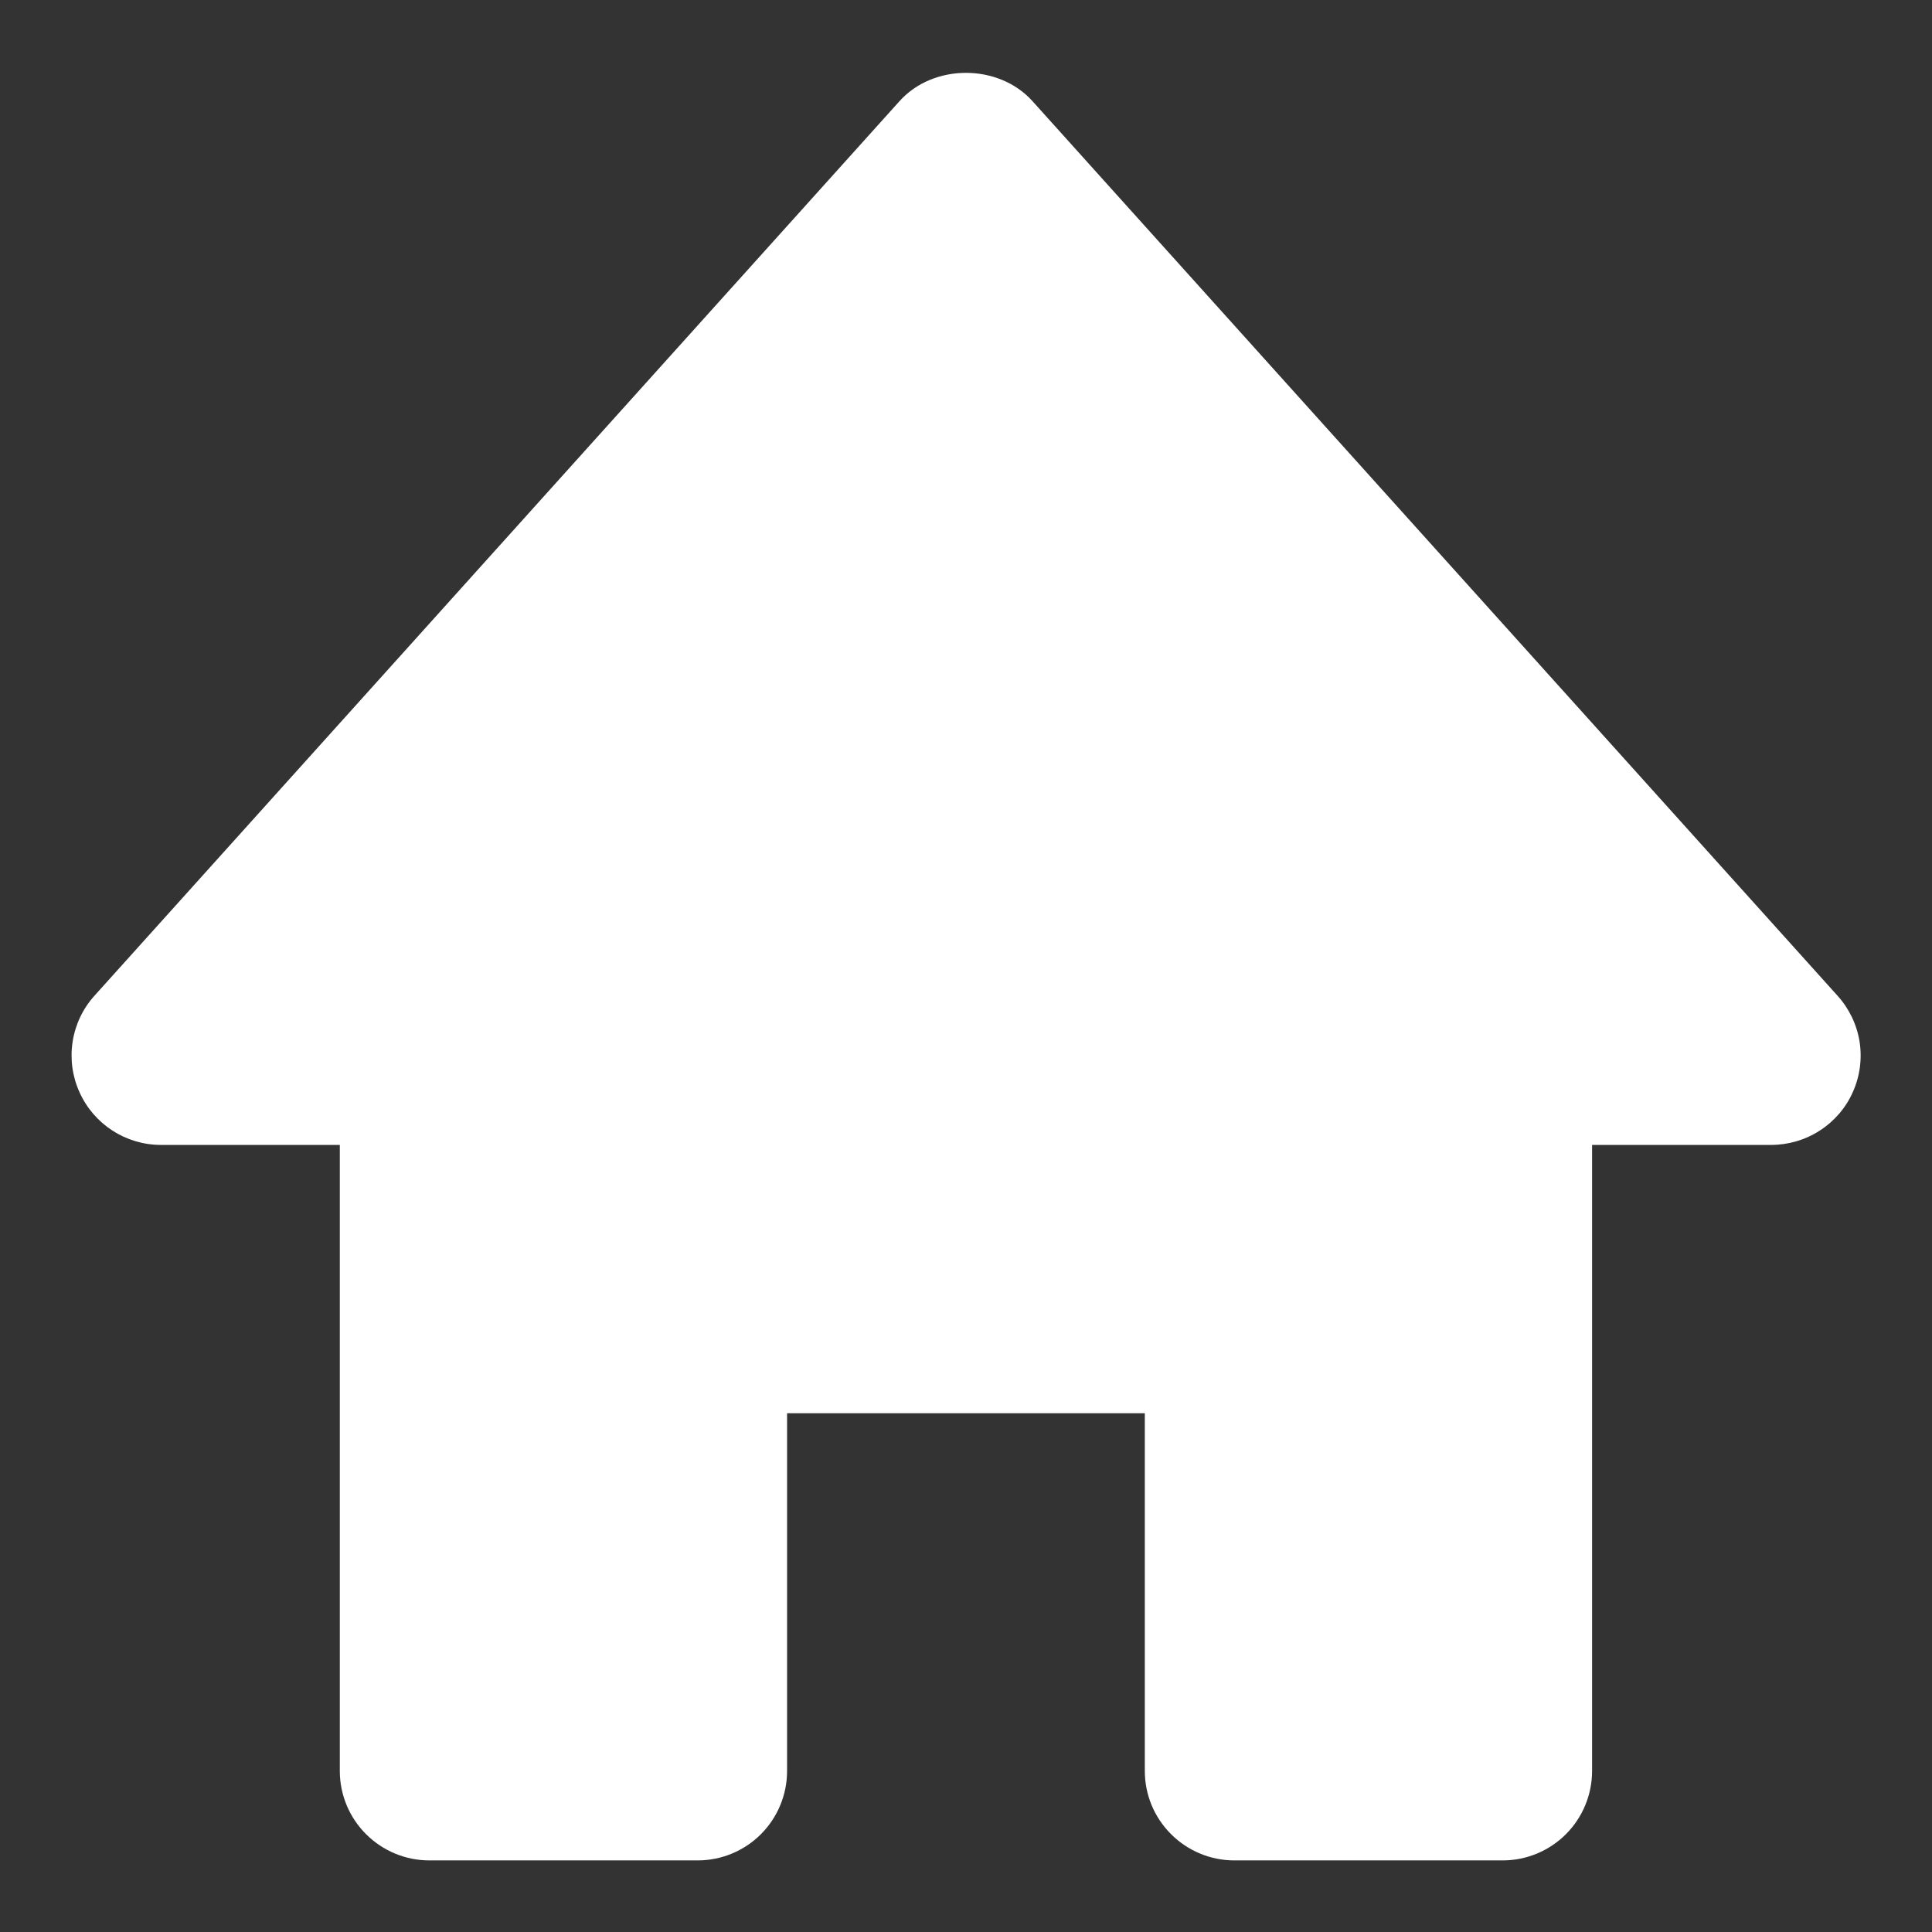 <svg width="18" height="18" viewBox="0 0 18 18" fill="none" xmlns="http://www.w3.org/2000/svg">
<rect x="0" y="0" width="18" height="18" fill="#333333" stroke="none"/>
<path d="M17.119 9.276L9.619 0.942C9.303 0.591 8.696 0.591 8.381 0.942L0.881 9.276C0.773 9.395 0.702 9.544 0.677 9.703C0.652 9.862 0.673 10.025 0.739 10.172C0.872 10.473 1.171 10.667 1.5 10.667H3.166V16.5C3.166 16.721 3.254 16.933 3.411 17.089C3.567 17.245 3.779 17.333 4 17.333H6.5C6.721 17.333 6.933 17.245 7.089 17.089C7.245 16.933 7.333 16.721 7.333 16.5V13.167H10.666V16.5C10.666 16.721 10.754 16.933 10.911 17.089C11.067 17.245 11.279 17.333 11.5 17.333H14C14.221 17.333 14.433 17.245 14.589 17.089C14.745 16.933 14.833 16.721 14.833 16.5V10.667H16.5C16.661 10.667 16.819 10.621 16.955 10.533C17.09 10.446 17.198 10.321 17.263 10.173C17.329 10.026 17.35 9.862 17.325 9.703C17.299 9.544 17.227 9.395 17.119 9.276Z" fill="white"/>
</svg>
